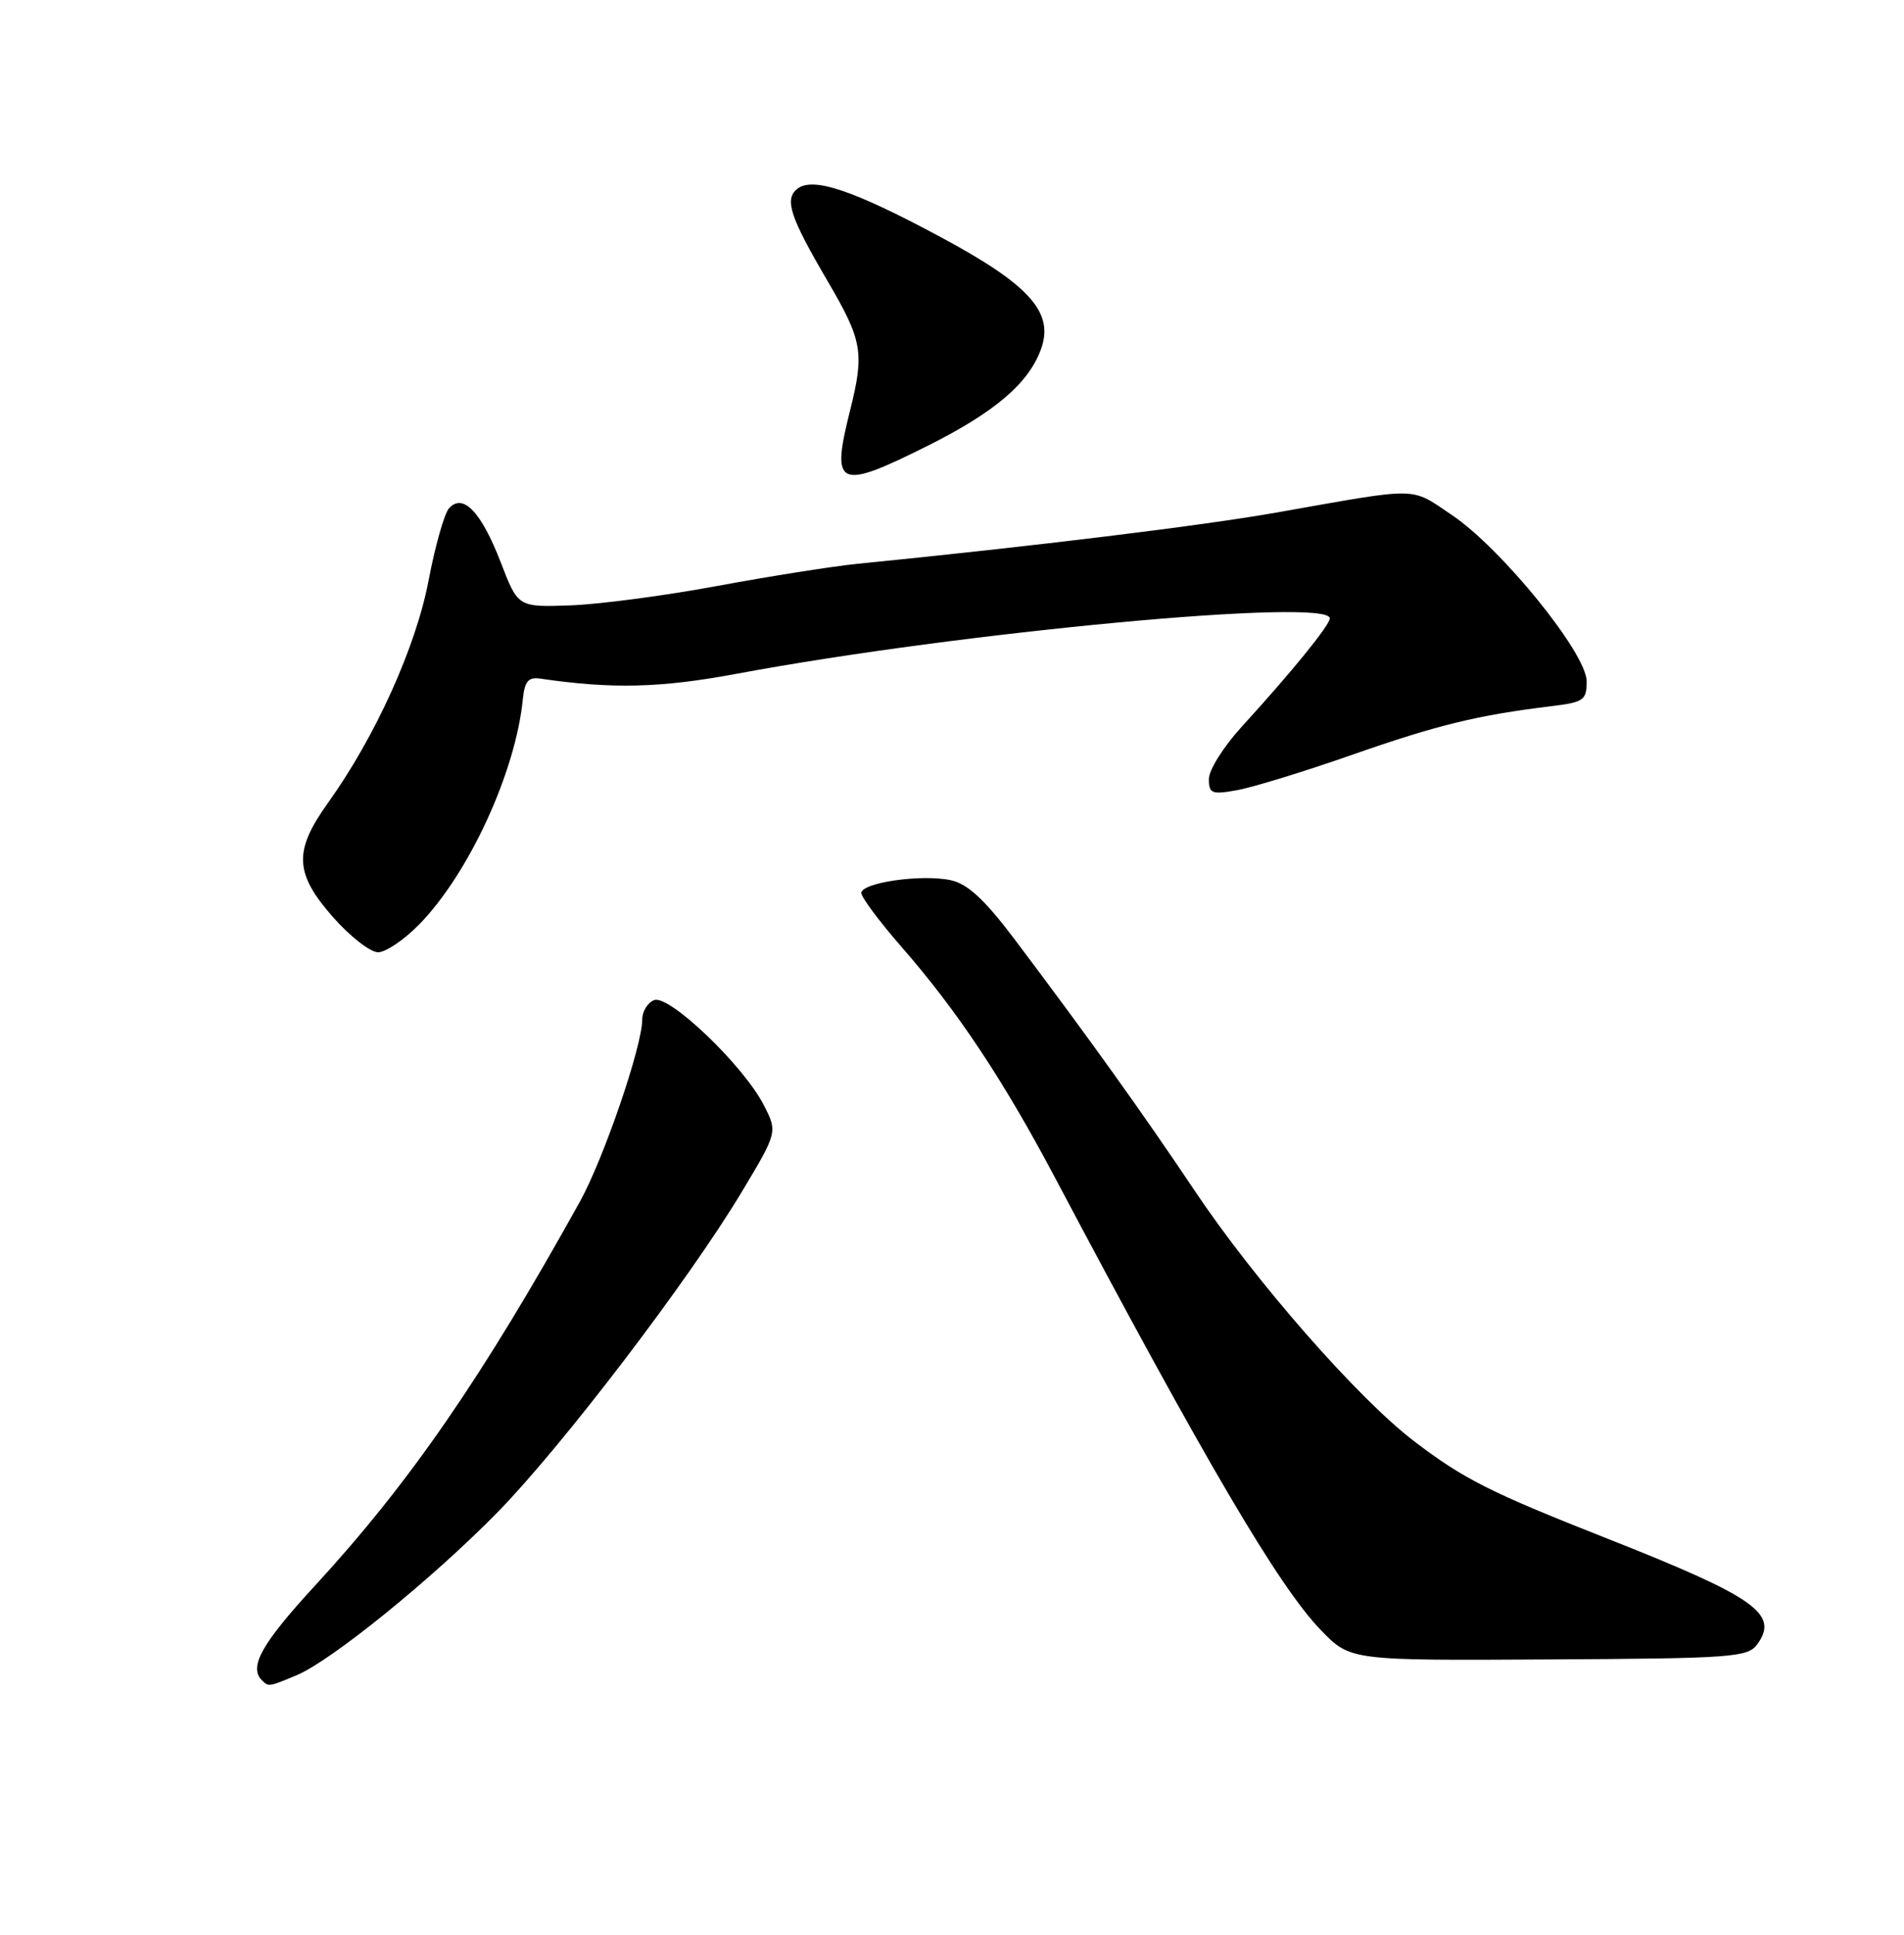 <?xml version="1.0" encoding="UTF-8" standalone="no"?>
<!DOCTYPE svg PUBLIC "-//W3C//DTD SVG 1.1//EN" "http://www.w3.org/Graphics/SVG/1.1/DTD/svg11.dtd" >
<svg xmlns="http://www.w3.org/2000/svg" xmlns:xlink="http://www.w3.org/1999/xlink" version="1.1" viewBox="0 0 252 256">
 <g >
 <path fill="currentColor"
d=" M 39.28 221.65 C 43.88 219.72 57.26 208.87 65.87 200.08 C 74.40 191.36 91.10 169.47 98.10 157.83 C 102.93 149.79 102.93 149.79 101.05 146.15 C 98.34 140.92 88.55 131.57 86.58 132.33 C 85.71 132.66 85.00 133.83 85.00 134.92 C 85.00 138.43 79.89 153.34 76.75 159.00 C 63.85 182.24 54.18 196.25 41.67 209.83 C 34.62 217.49 32.90 220.57 34.67 222.33 C 35.55 223.21 35.56 223.21 39.28 221.65 Z  M 232.57 217.58 C 235.52 213.54 232.35 211.32 212.50 203.49 C 197.19 197.45 193.71 195.69 187.15 190.69 C 179.69 184.99 166.11 169.49 158.12 157.55 C 151.29 147.35 144.09 137.30 134.31 124.32 C 130.32 119.03 128.09 116.96 125.85 116.47 C 122.04 115.63 114.00 116.78 114.00 118.16 C 114.00 118.73 116.41 121.96 119.37 125.35 C 126.71 133.76 132.75 142.85 139.55 155.67 C 159.58 193.49 169.27 209.97 174.84 215.71 C 178.72 219.72 178.72 219.72 204.97 219.57 C 229.27 219.44 231.31 219.29 232.57 217.58 Z  M 55.54 122.26 C 62.11 115.49 68.25 102.12 69.20 92.50 C 69.44 90.14 69.93 89.56 71.50 89.79 C 81.04 91.19 87.43 91.03 97.50 89.15 C 127.26 83.61 176.00 79.06 176.00 81.82 C 176.00 82.72 170.96 88.92 164.30 96.21 C 161.94 98.80 160.00 101.88 160.00 103.07 C 160.00 105.01 160.37 105.16 163.75 104.55 C 165.81 104.18 172.68 102.07 179.00 99.86 C 190.22 95.93 195.56 94.63 205.25 93.45 C 209.61 92.92 210.00 92.66 210.00 90.15 C 210.00 86.45 198.71 72.54 192.14 68.13 C 186.57 64.40 188.18 64.42 169.00 67.81 C 159.22 69.54 137.04 72.26 113.50 74.60 C 110.20 74.93 101.88 76.25 95.00 77.52 C 88.12 78.80 79.36 79.96 75.53 80.10 C 68.56 80.35 68.56 80.35 66.28 74.42 C 63.70 67.74 61.29 65.21 59.44 67.24 C 58.81 67.93 57.59 72.25 56.72 76.82 C 55.05 85.61 49.68 97.48 43.40 106.25 C 38.84 112.62 38.97 115.55 44.08 121.36 C 46.33 123.91 49.01 126.00 50.04 126.00 C 51.06 126.00 53.54 124.32 55.54 122.26 Z  M 122.85 58.95 C 131.74 54.50 136.23 50.64 137.82 46.08 C 139.49 41.29 136.20 37.65 124.50 31.37 C 112.86 25.12 107.51 23.33 105.48 25.02 C 103.81 26.41 104.59 28.75 109.51 37.15 C 114.16 45.08 114.43 46.65 112.50 54.35 C 109.95 64.50 110.91 64.93 122.85 58.95 Z "/>
</g>
</svg>